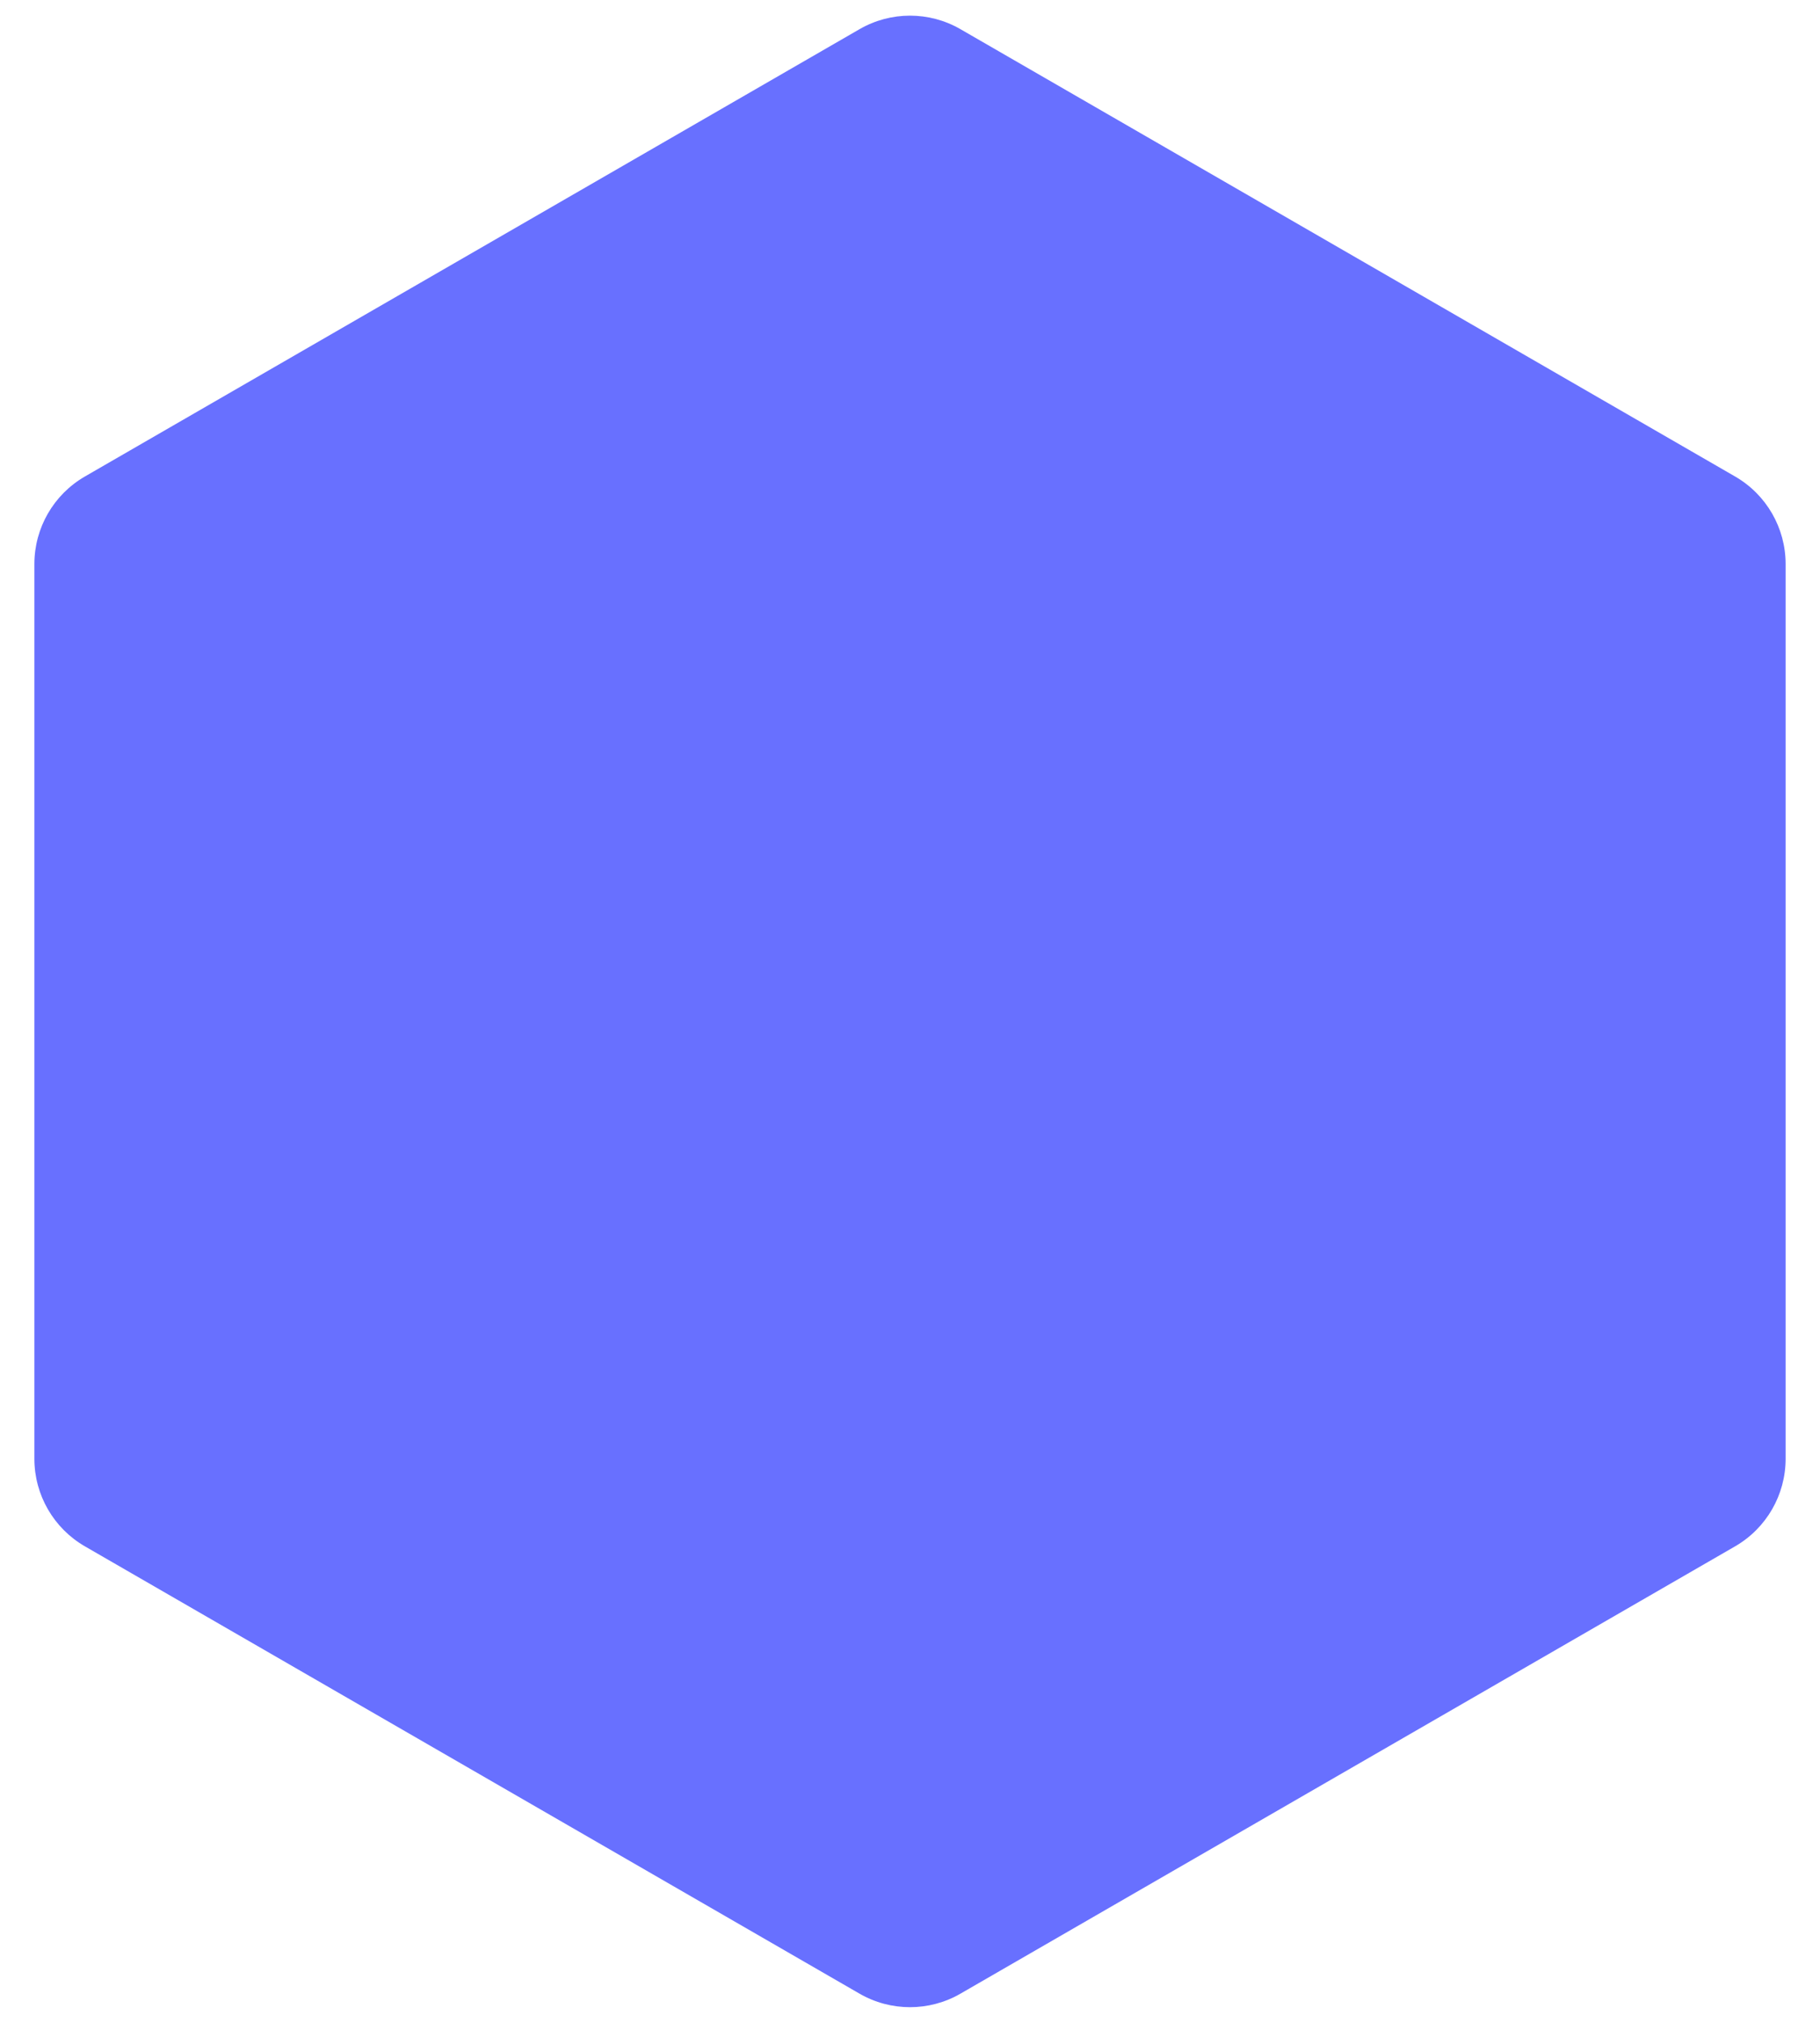 <svg width="18" height="20" viewBox="0 0 18 20" fill="none" xmlns="http://www.w3.org/2000/svg">
<path d="M8.5 0.289C8.809 0.11 9.191 0.11 9.5 0.289L17.16 4.711C17.47 4.89 17.66 5.22 17.66 5.577V14.423C17.66 14.78 17.47 15.11 17.16 15.289L9.5 19.711C9.191 19.89 8.809 19.89 8.5 19.711L0.84 15.289C0.53 15.11 0.34 14.78 0.34 14.423V5.577C0.34 5.22 0.53 4.89 0.84 4.711L8.5 0.289Z" fill="#6870FF"/>
</svg>

